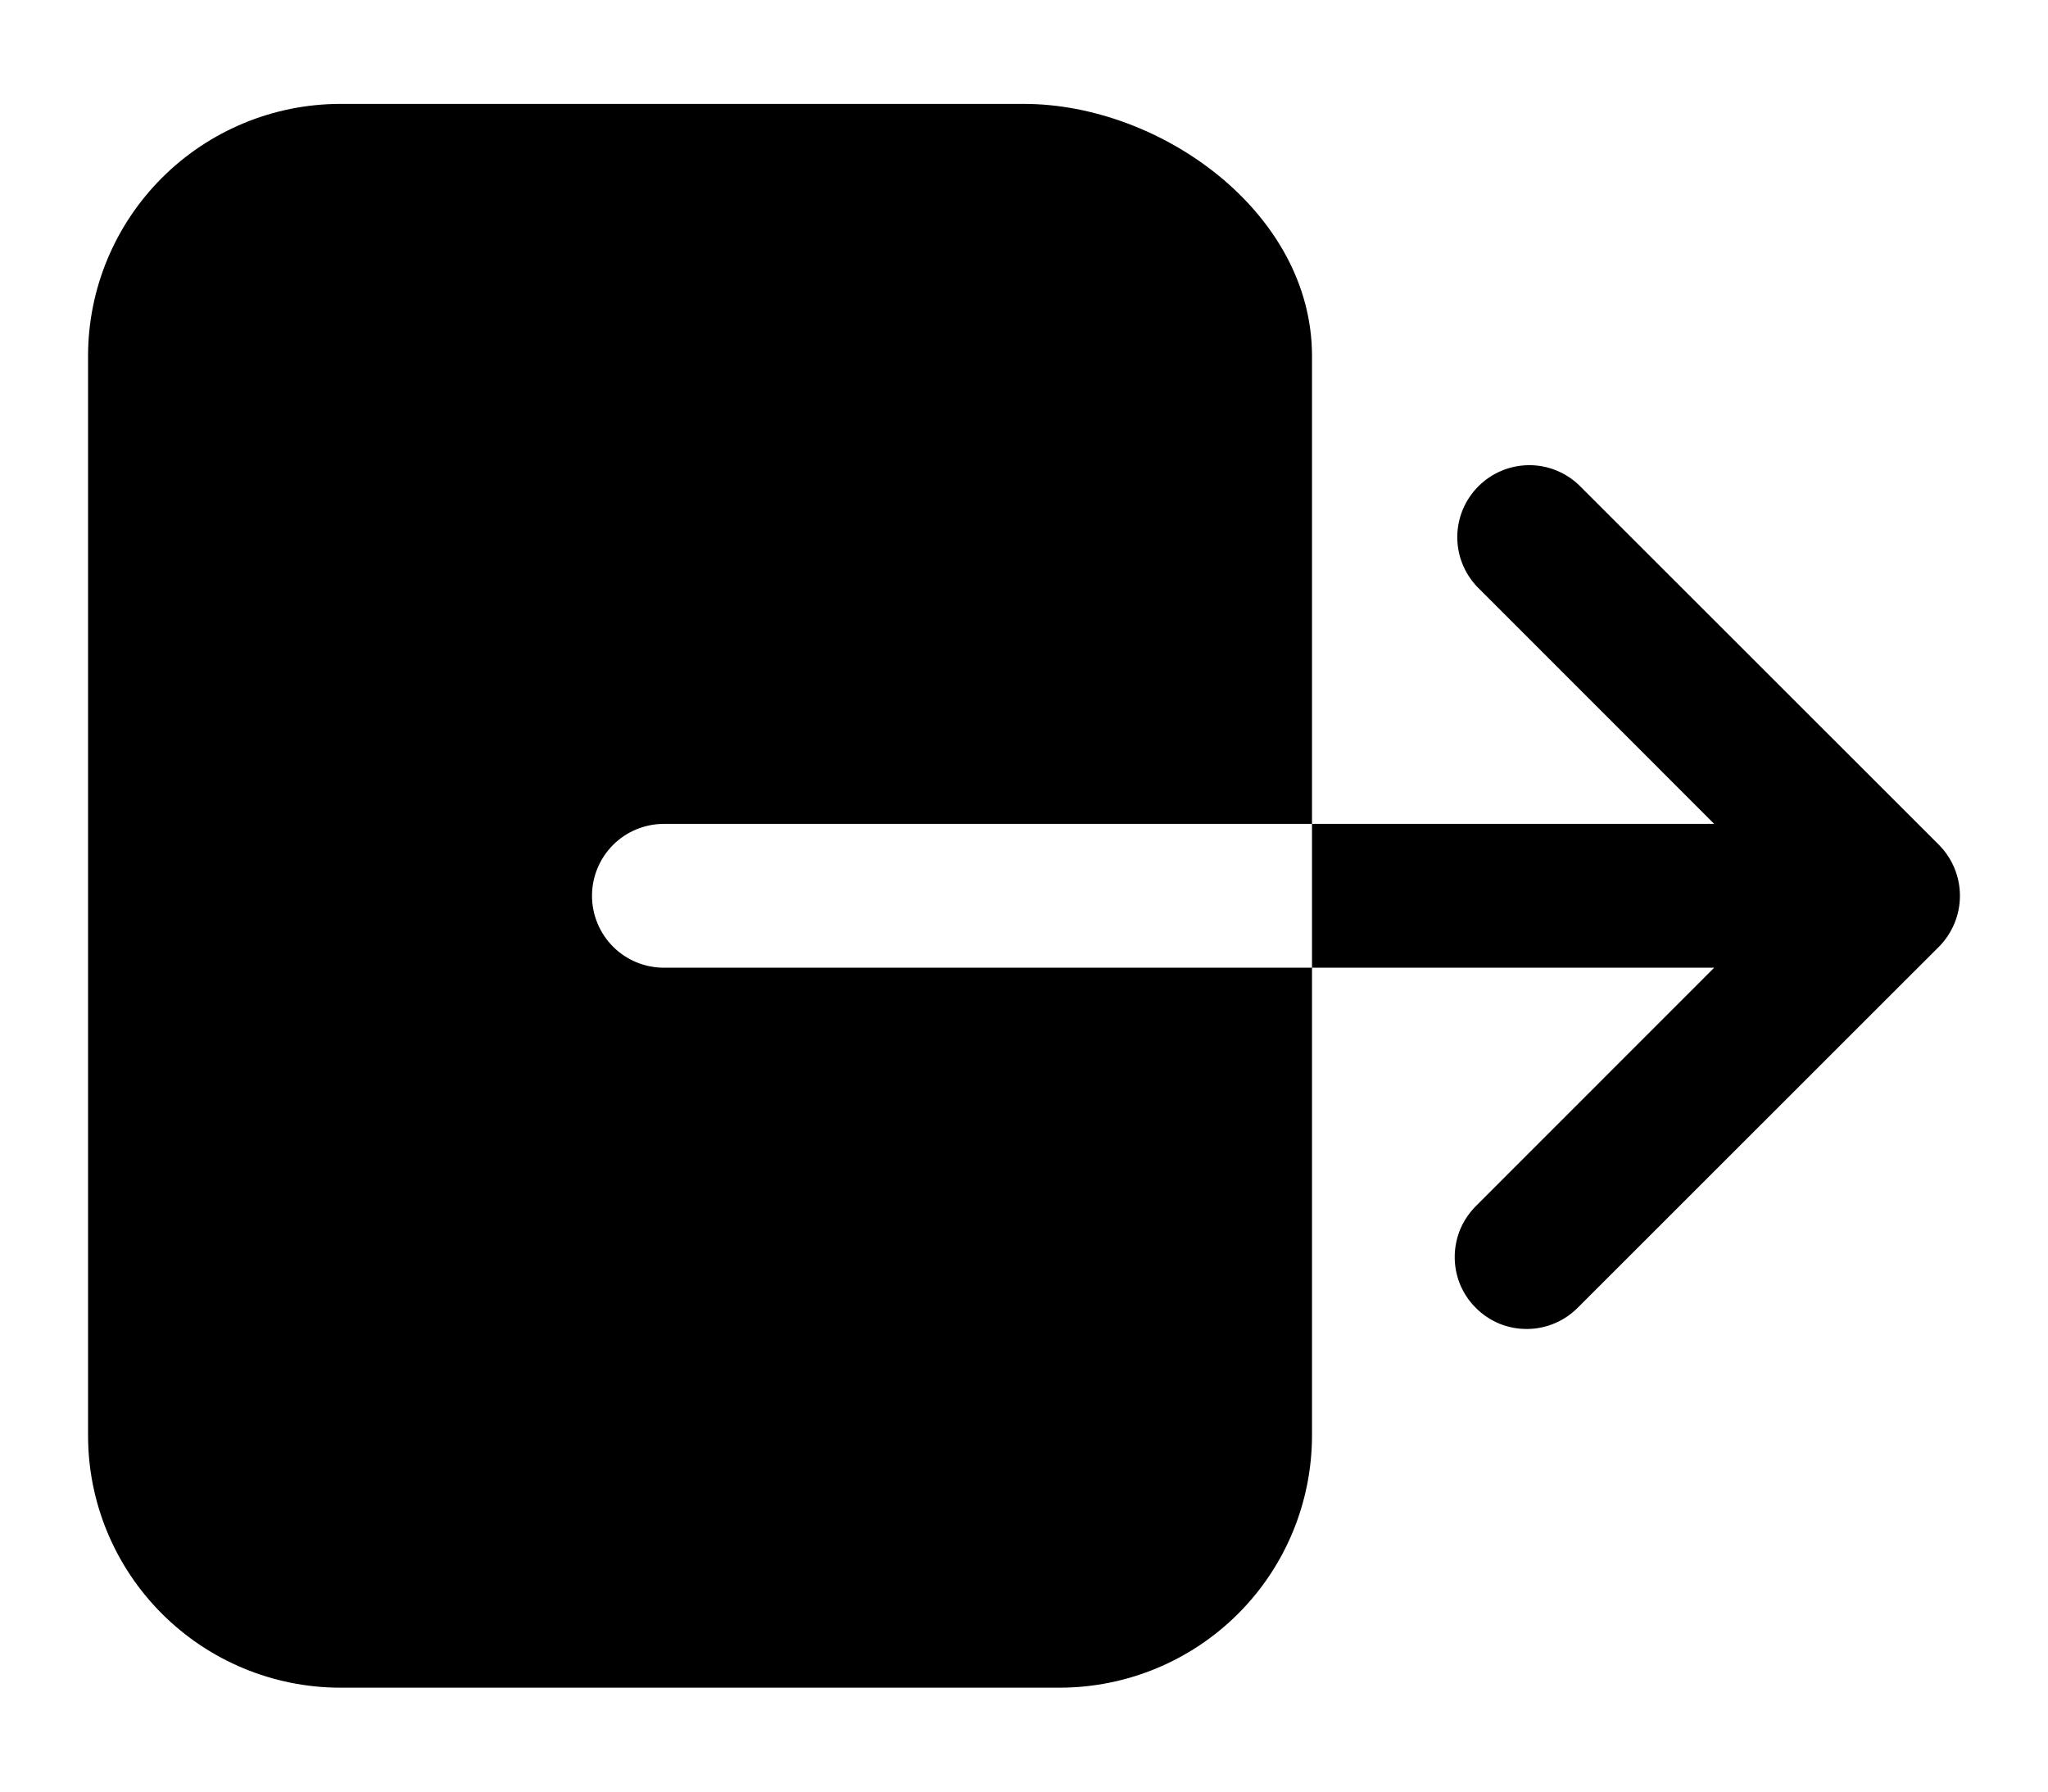 <svg width="16" height="14" viewBox="0 0 16 14" fill="none" xmlns="http://www.w3.org/2000/svg">
<path d="M4.625 7C4.625 6.851 4.684 6.708 4.79 6.602C4.895 6.497 5.038 6.438 5.188 6.438H10.25V2.781C10.25 1.656 9.062 0.812 8 0.812H2.656C2.134 0.813 1.634 1.021 1.265 1.39C0.896 1.759 0.688 2.259 0.688 2.781V11.219C0.688 11.741 0.896 12.241 1.265 12.61C1.634 12.979 2.134 13.187 2.656 13.188H8.281C8.803 13.187 9.304 12.979 9.673 12.61C10.042 12.241 10.249 11.741 10.25 11.219V7.562H5.188C5.038 7.562 4.895 7.503 4.79 7.398C4.684 7.292 4.625 7.149 4.625 7ZM15.148 6.602L12.335 3.79C12.229 3.689 12.087 3.633 11.941 3.635C11.794 3.637 11.654 3.696 11.55 3.8C11.446 3.904 11.387 4.044 11.385 4.19C11.383 4.337 11.439 4.479 11.54 4.585L13.392 6.438H10.25V7.562H13.392L11.54 9.415C11.486 9.467 11.442 9.529 11.412 9.597C11.382 9.666 11.366 9.74 11.365 9.815C11.364 9.891 11.378 9.965 11.406 10.035C11.435 10.104 11.476 10.167 11.53 10.22C11.583 10.274 11.646 10.315 11.715 10.344C11.785 10.372 11.859 10.386 11.934 10.385C12.01 10.384 12.084 10.368 12.152 10.338C12.221 10.308 12.283 10.264 12.335 10.21L15.148 7.398C15.253 7.292 15.312 7.149 15.312 7C15.312 6.851 15.253 6.708 15.148 6.602V6.602Z" fill="black"/>
</svg>
